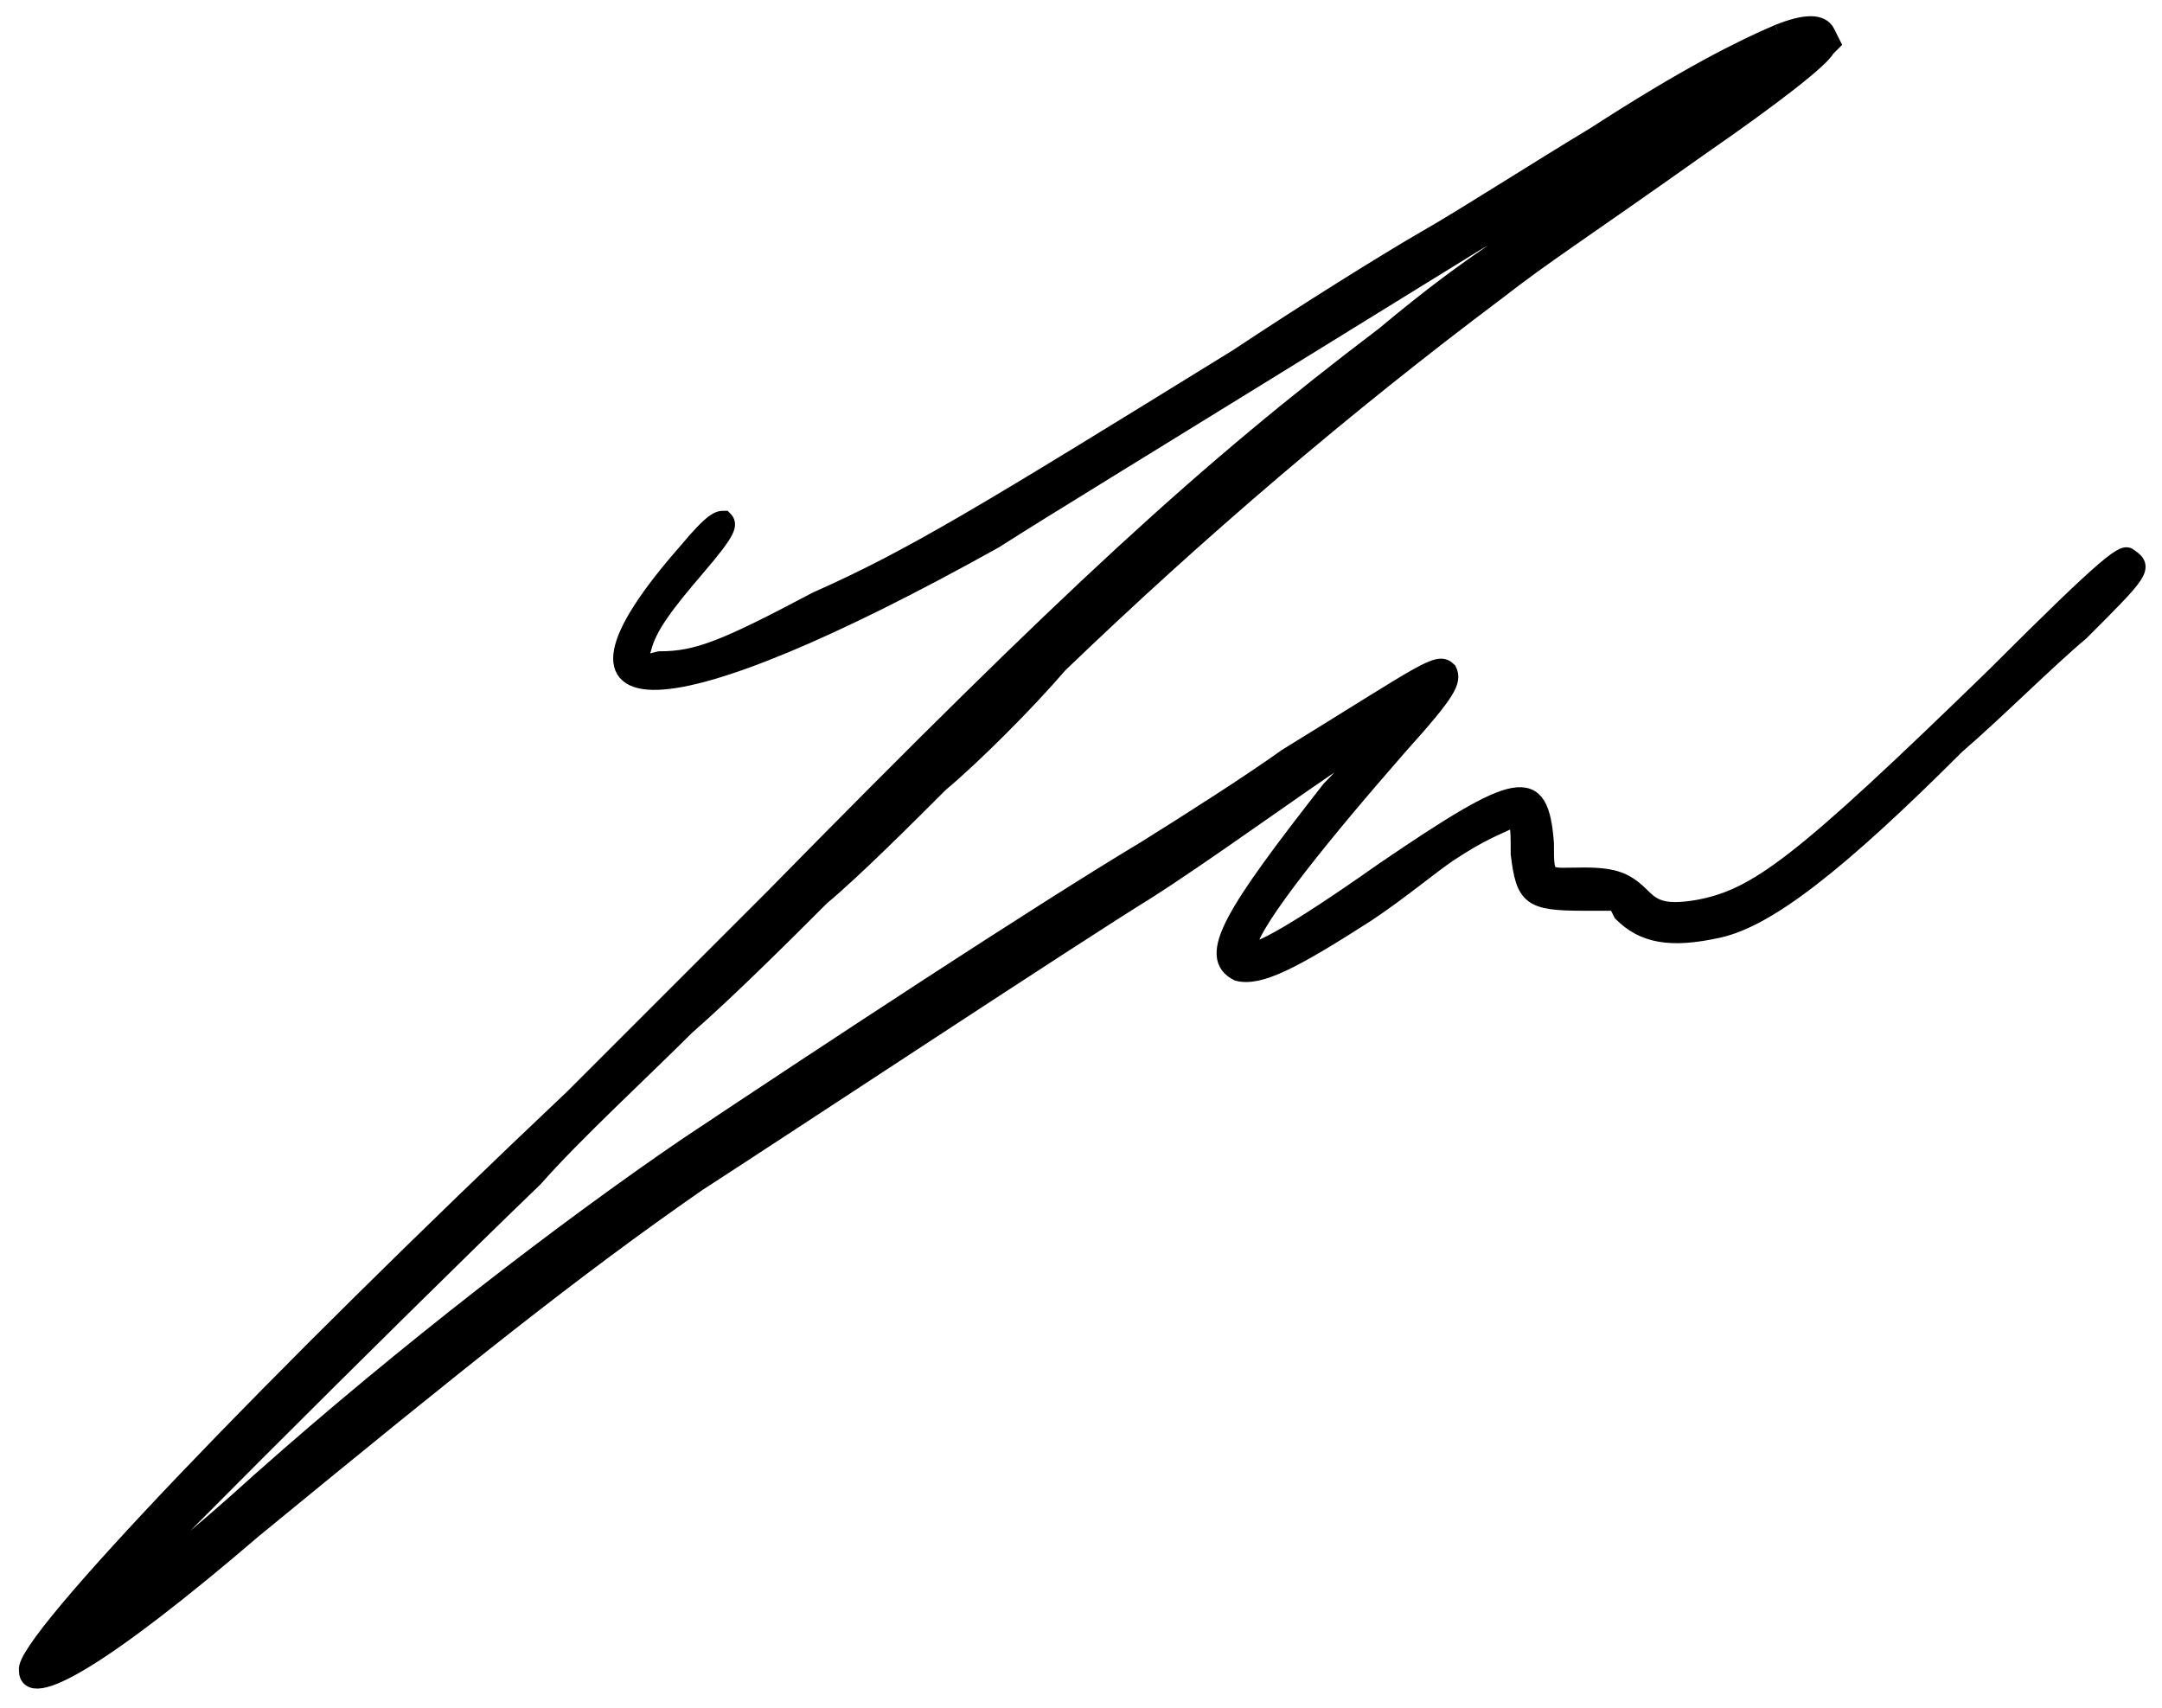 <svg xmlns="http://www.w3.org/2000/svg" viewBox="0 0 400 316" width="400" height="316">
  <path stroke="#000" stroke-width="3"
    d="M329 6c-7 3-17 8-34 19-10 6-24 15-31 19s-23 14-35 22c-47 29-60 37-78 45-17 9-22 11-29 11l-4 1 1-3c1-4 4-8 10-15s6-8 5-9c-1 0-2 0-7 6-29 33-4 32 57-2 11-7 21-13 89-55 7-4 19-11 26-16 16-11 30-19 31-18 0 0-5 3-12 8-39 26-44 28-62 43-33 25-58 48-113 104l-37 37C51 255 4 304 5 309c0 6 14-2 42-26 39-32 59-48 82-64 17-11 70-46 83-54 11-7 26-18 38-26 4-3 5-3 4-2s-4 5-8 9c-18 23-23 31-17 34 4 1 10-2 24-11 6-4 12-9 15-11 6-4 9-5 11-6 2 0 2 0 2 6 1 8 2 9 12 9h6l1 2c4 4 9 5 18 3s22-12 44-34c7-6 17-16 23-21 11-11 12-12 9-14-1-1-3 0-25 22-36 35-44 41-55 43-6 1-8 0-10-2-3-3-5-4-11-4-7 0-7 1-7-6-1-13-5-12-30 5-17 12-26 17-25 14 1-5 14-21 28-37 9-10 10-12 9-14-2-2-4 0-30 16-7 5-18 12-26 17-20 12-58 37-85 55-22 15-52 38-79 62-11 10-22 19-28 23-5 4 52-53 79-79 7-8 20-20 28-28 8-7 19-18 25-24 6-5 16-15 22-21 6-5 16-15 22-22 26-25 53-48 81-69 9-7 14-10 38-27 13-9 22-16 23-18l1-1-1-2c-1-2-4-2-9 0" />
</svg>